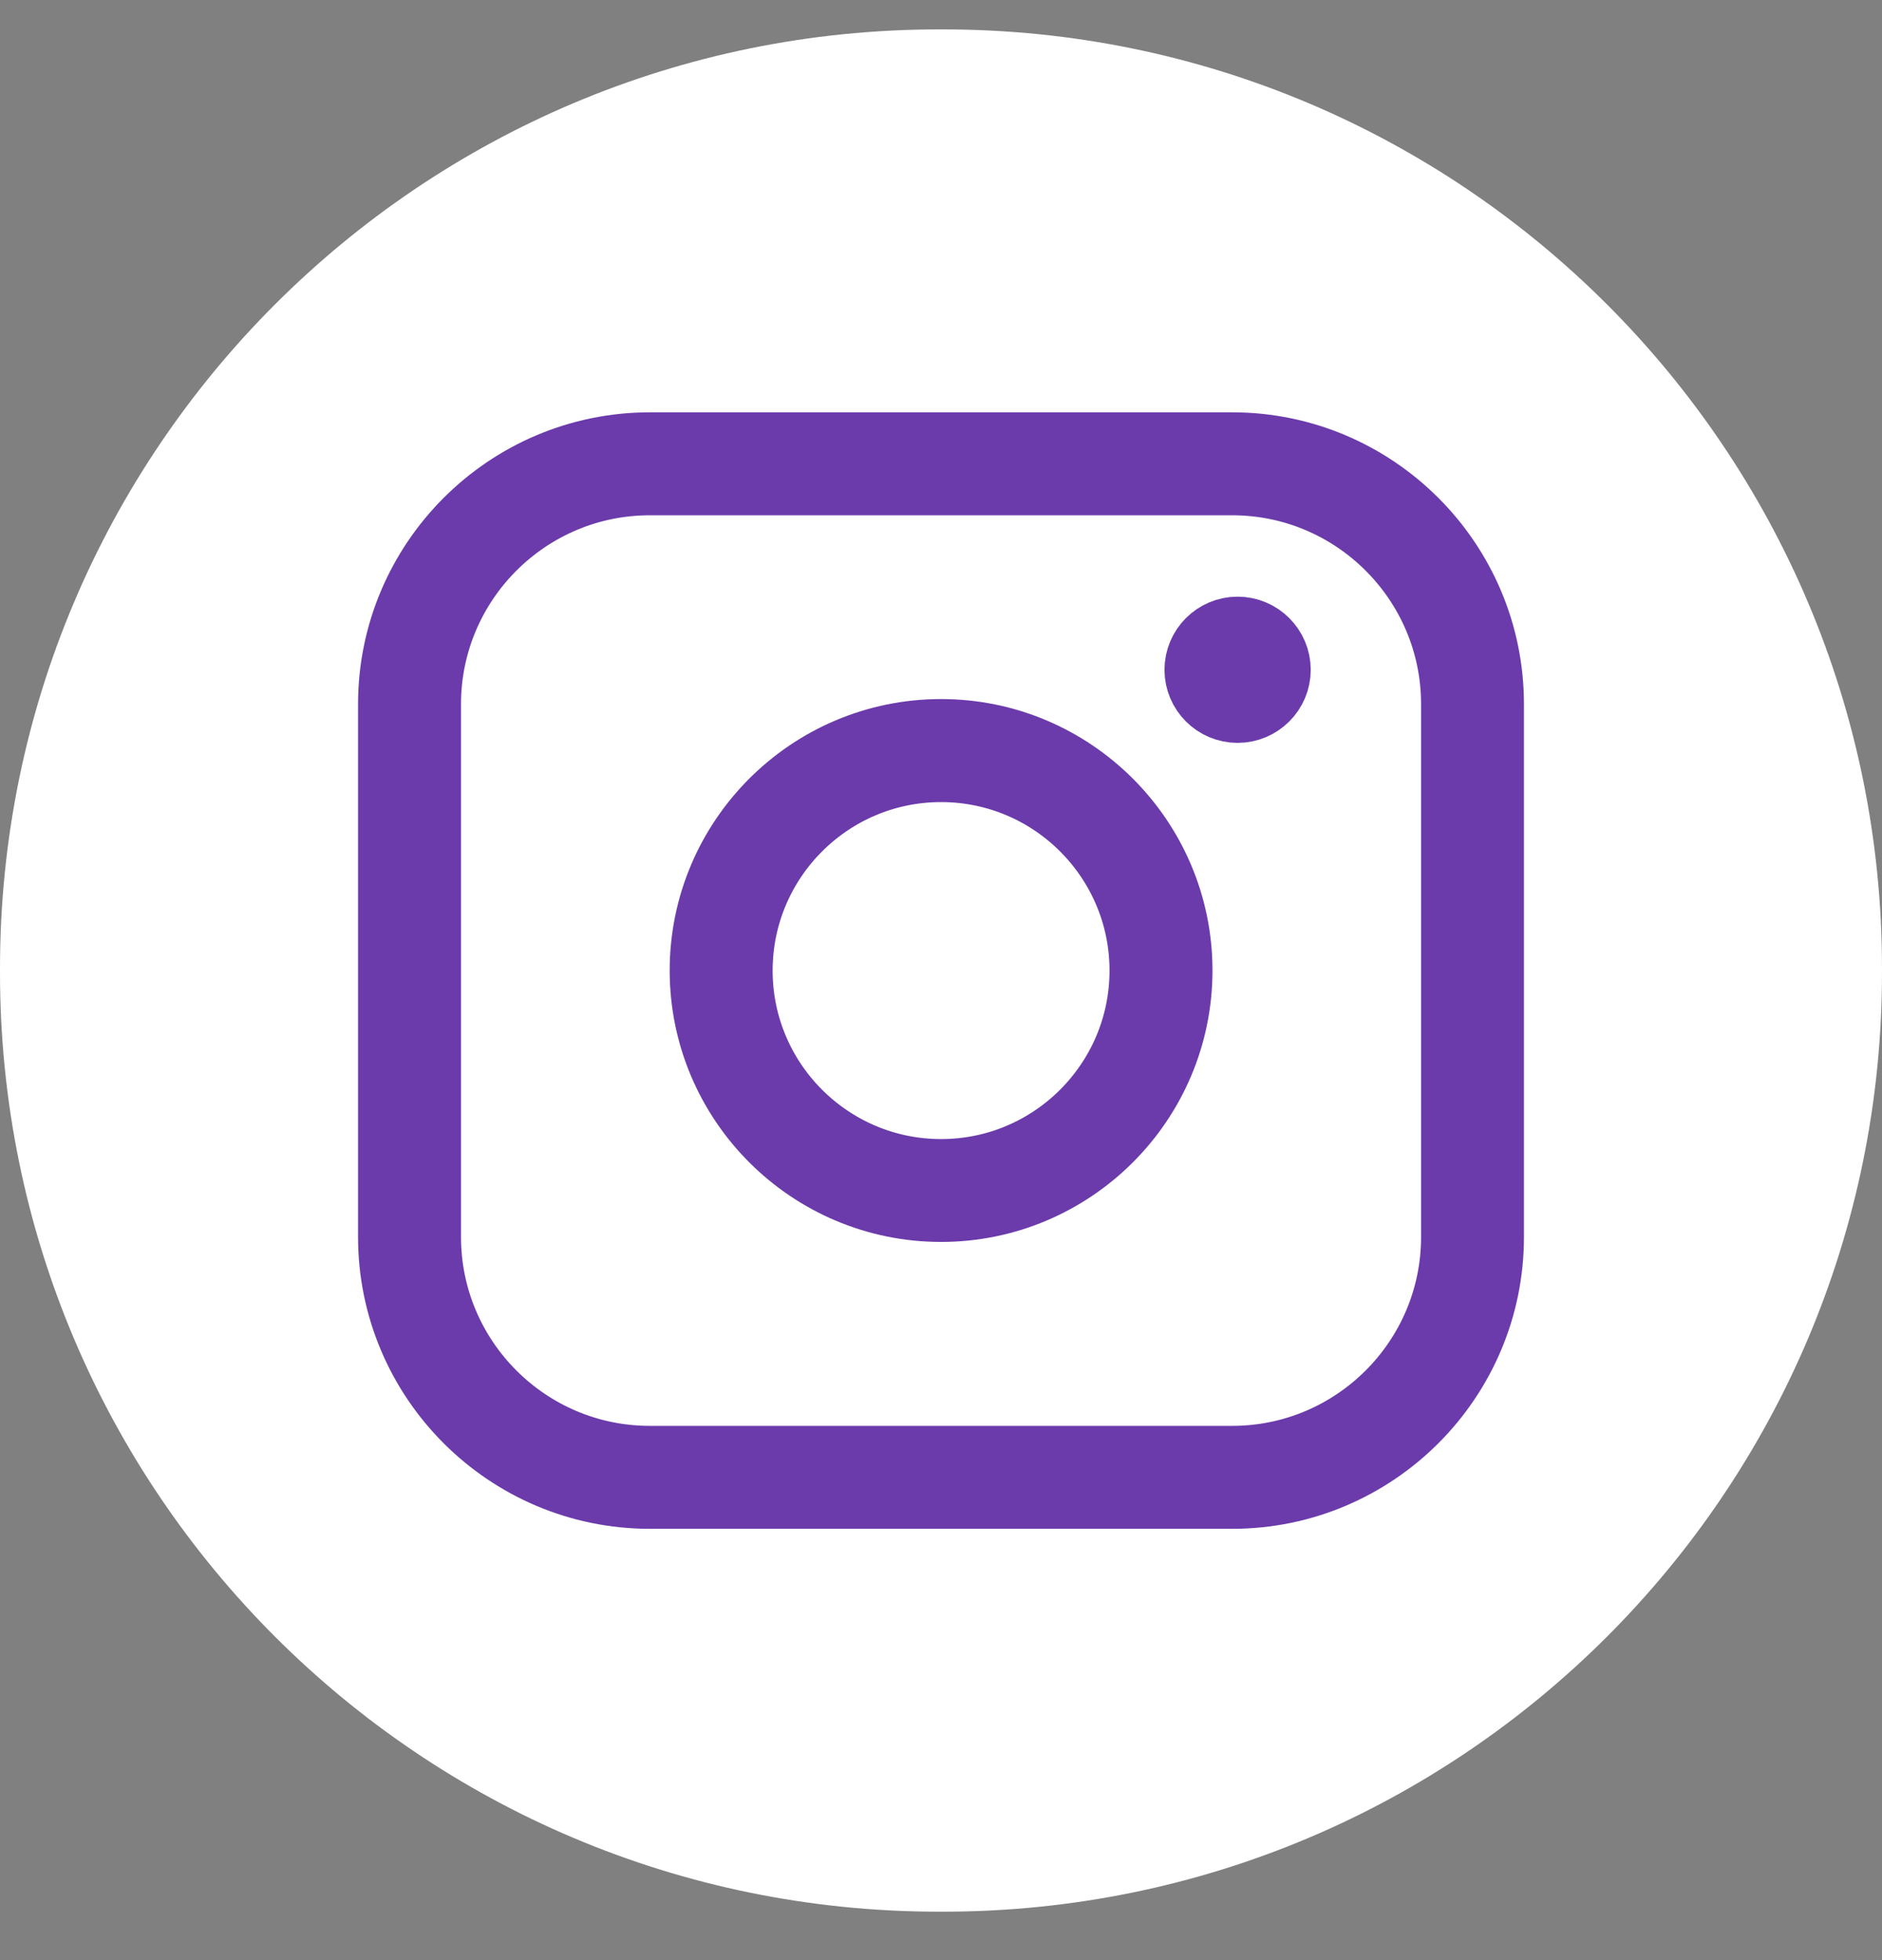 <svg width="24" height="25" viewBox="0 0 24 25" fill="none" xmlns="http://www.w3.org/2000/svg">
<rect x="0" y="0" width="24" height="25" fill="#808080" stroke="none"/>
<path d="M12.027 0.375H11.973C5.36 0.375 0 5.737 0 12.351V12.406C0 19.02 5.36 24.382 11.973 24.382H12.027C18.64 24.382 24 19.02 24 12.406V12.351C24 5.737 18.64 0.375 12.027 0.375Z" fill="white"/>
<path d="M8.287 5.759H15.713C17.489 5.759 18.934 7.205 18.934 8.981V15.777C18.934 17.553 17.489 18.999 15.713 18.999H8.287C6.512 18.999 5.066 17.553 5.066 15.777V8.981C5.066 7.205 6.512 5.759 8.287 5.759ZM8.287 6.072C6.683 6.072 5.379 7.377 5.379 8.981V15.777C5.379 17.381 6.683 18.686 8.287 18.686H15.713C17.317 18.686 18.622 17.381 18.622 15.777V8.981C18.622 7.377 17.317 6.072 15.713 6.072H8.287Z" fill="#6B3BAB" stroke="#6B3BAB"/>
<path d="M14.962 12.378C14.962 14.011 13.633 15.34 12.001 15.34C10.368 15.34 9.04 14.011 9.04 12.378C9.04 10.745 10.368 9.416 12.001 9.416C13.633 9.416 14.962 10.745 14.962 12.378ZM14.649 12.379C14.649 10.918 13.462 9.73 12.001 9.73C10.54 9.73 9.353 10.918 9.353 12.379C9.353 13.84 10.54 15.028 12.001 15.028C13.462 15.028 14.649 13.84 14.649 12.379Z" fill="#6B3BAB" stroke="#6B3BAB"/>
<path d="M16.215 8.543C16.215 8.781 16.02 8.975 15.782 8.975C15.544 8.975 15.35 8.781 15.35 8.543C15.35 8.304 15.544 8.11 15.782 8.11C16.02 8.11 16.215 8.304 16.215 8.543Z" fill="#6B3BAB" stroke="#6B3BAB"/>
</svg>
